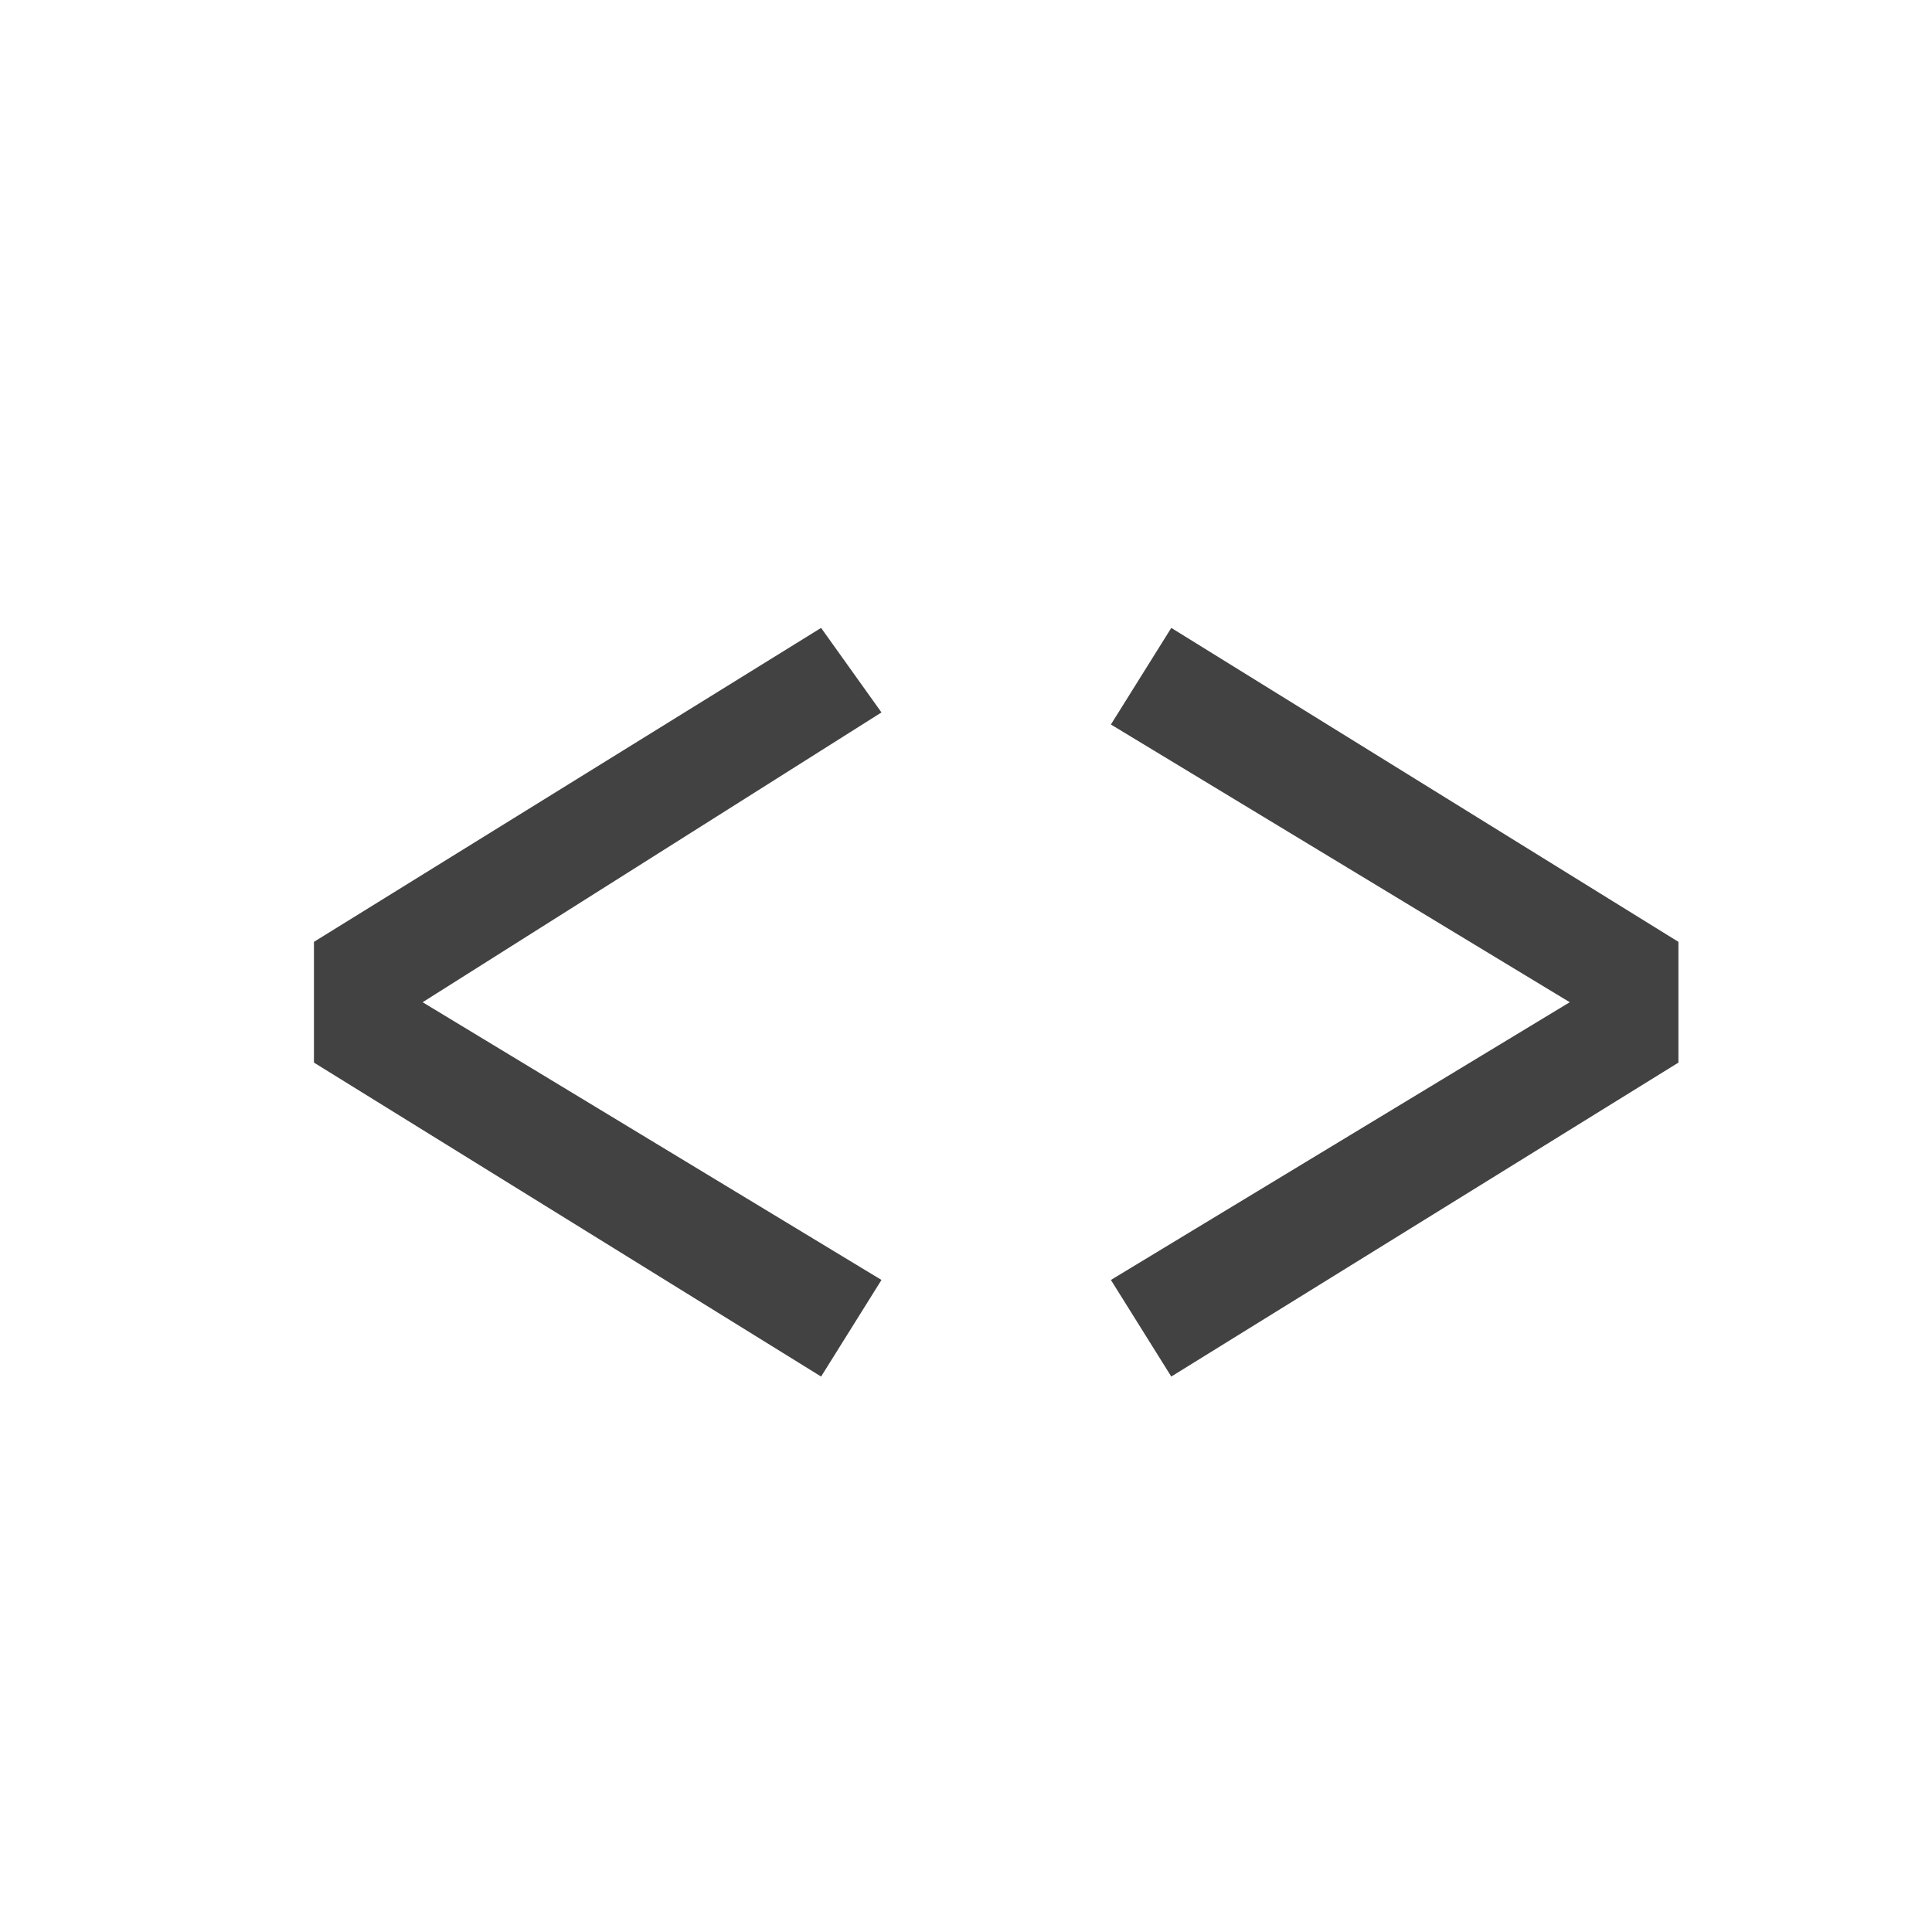 <?xml version="1.0" encoding="utf-8"?>
<!-- Generator: Adobe Illustrator 23.0.2, SVG Export Plug-In . SVG Version: 6.00 Build 0)  -->
<svg version="1.1" id="Layer_1" xmlns="http://www.w3.org/2000/svg" xmlns:xlink="http://www.w3.org/1999/xlink" x="0px" y="0px"
	 viewBox="0 0 16 16" style="enable-background:new 0 0 16 16;" xml:space="preserve">
<style type="text/css">
	.st0{fill:#424242;}
</style>
<g>
	<g>
		<g>
			<path class="st0" d="M7.3,5.9L3.5,8.3l3.8,2.3l-0.5,0.8L2.6,8.8v-1
				l4.2-2.6L7.3,5.9z"/>
			<path class="st0" d="M13.9,7.8v1l-4.2,2.6l-0.5-0.8L13,8.3L9.2,6l0.5-0.8
				L13.9,7.8z"/>
		</g>
	</g>
</g>
</svg>
